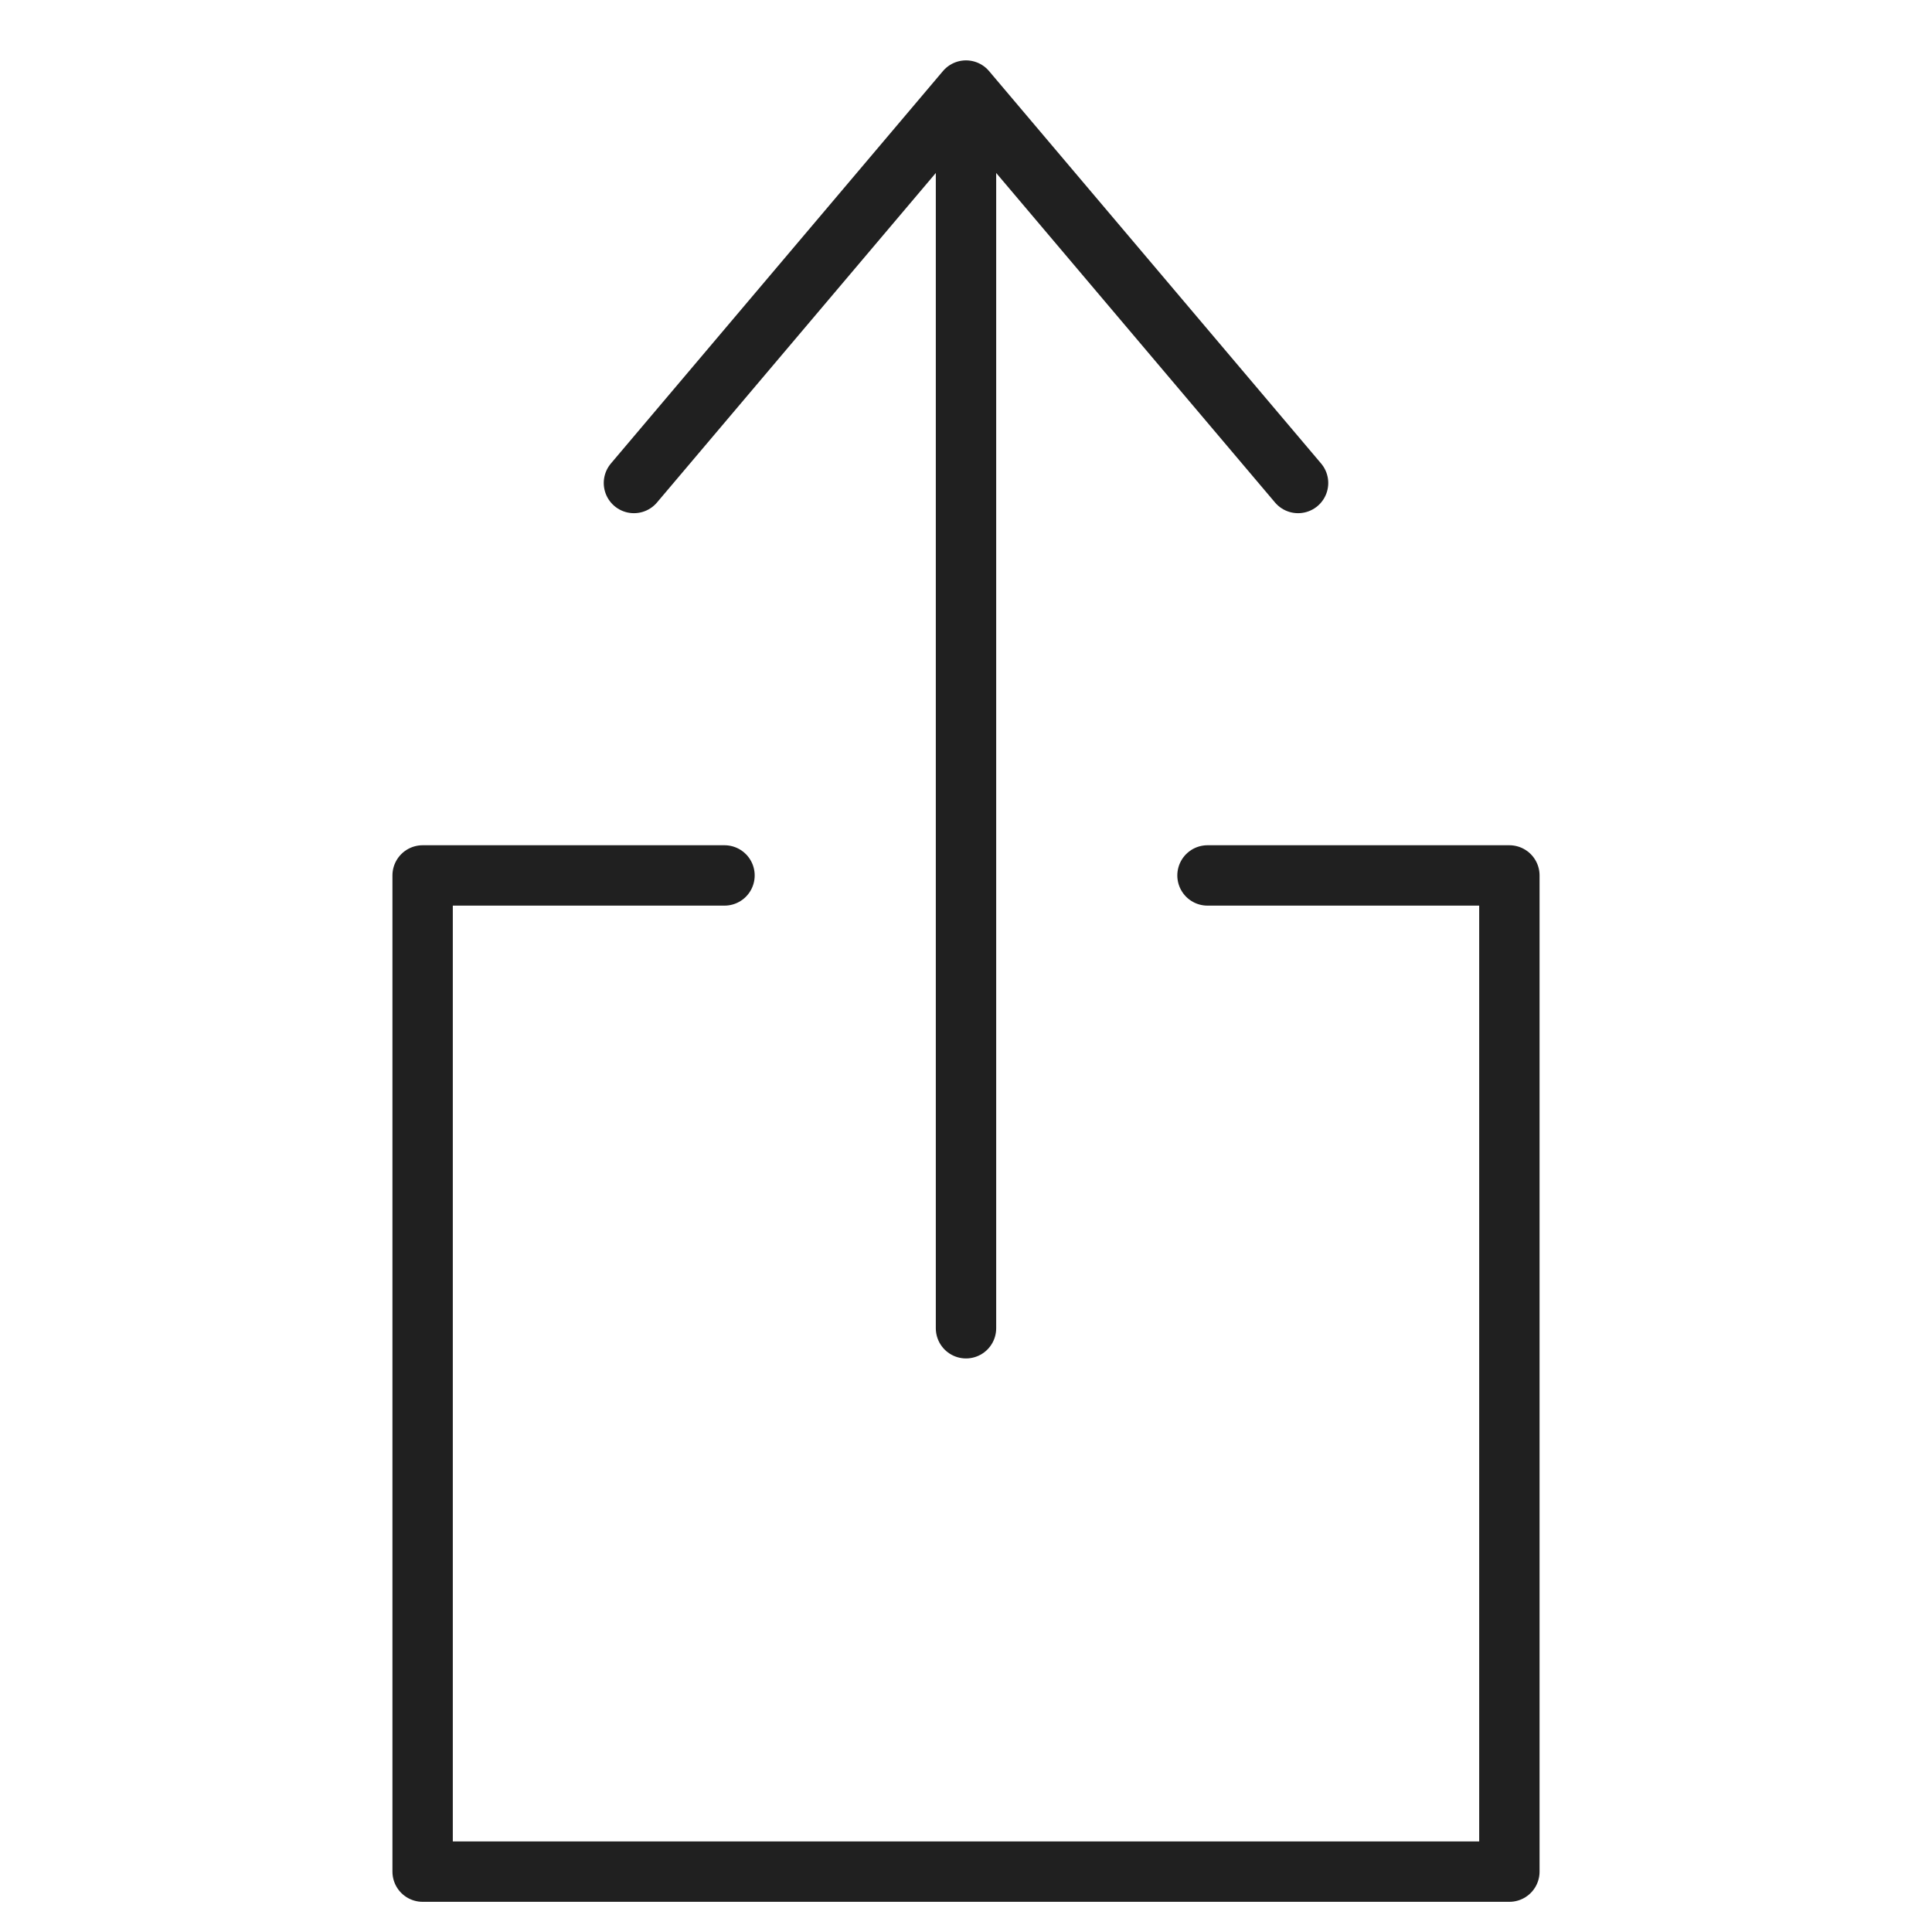 <svg viewBox="0 0 64 64" xmlns="http://www.w3.org/2000/svg" aria-labelledby="title" aria-describedby="desc"><path d="M40 29h10v33H14V29h10" stroke-width="2" stroke-miterlimit="10" stroke-linecap="round" stroke="#202020" fill="none" data-name="layer2" stroke-linejoin="round"/><path d="M32 44V3m11 13L32 3 21 16" stroke-width="2" stroke-miterlimit="10" stroke-linecap="round" stroke="#202020" fill="none" data-name="layer1" stroke-linejoin="round"/></svg>